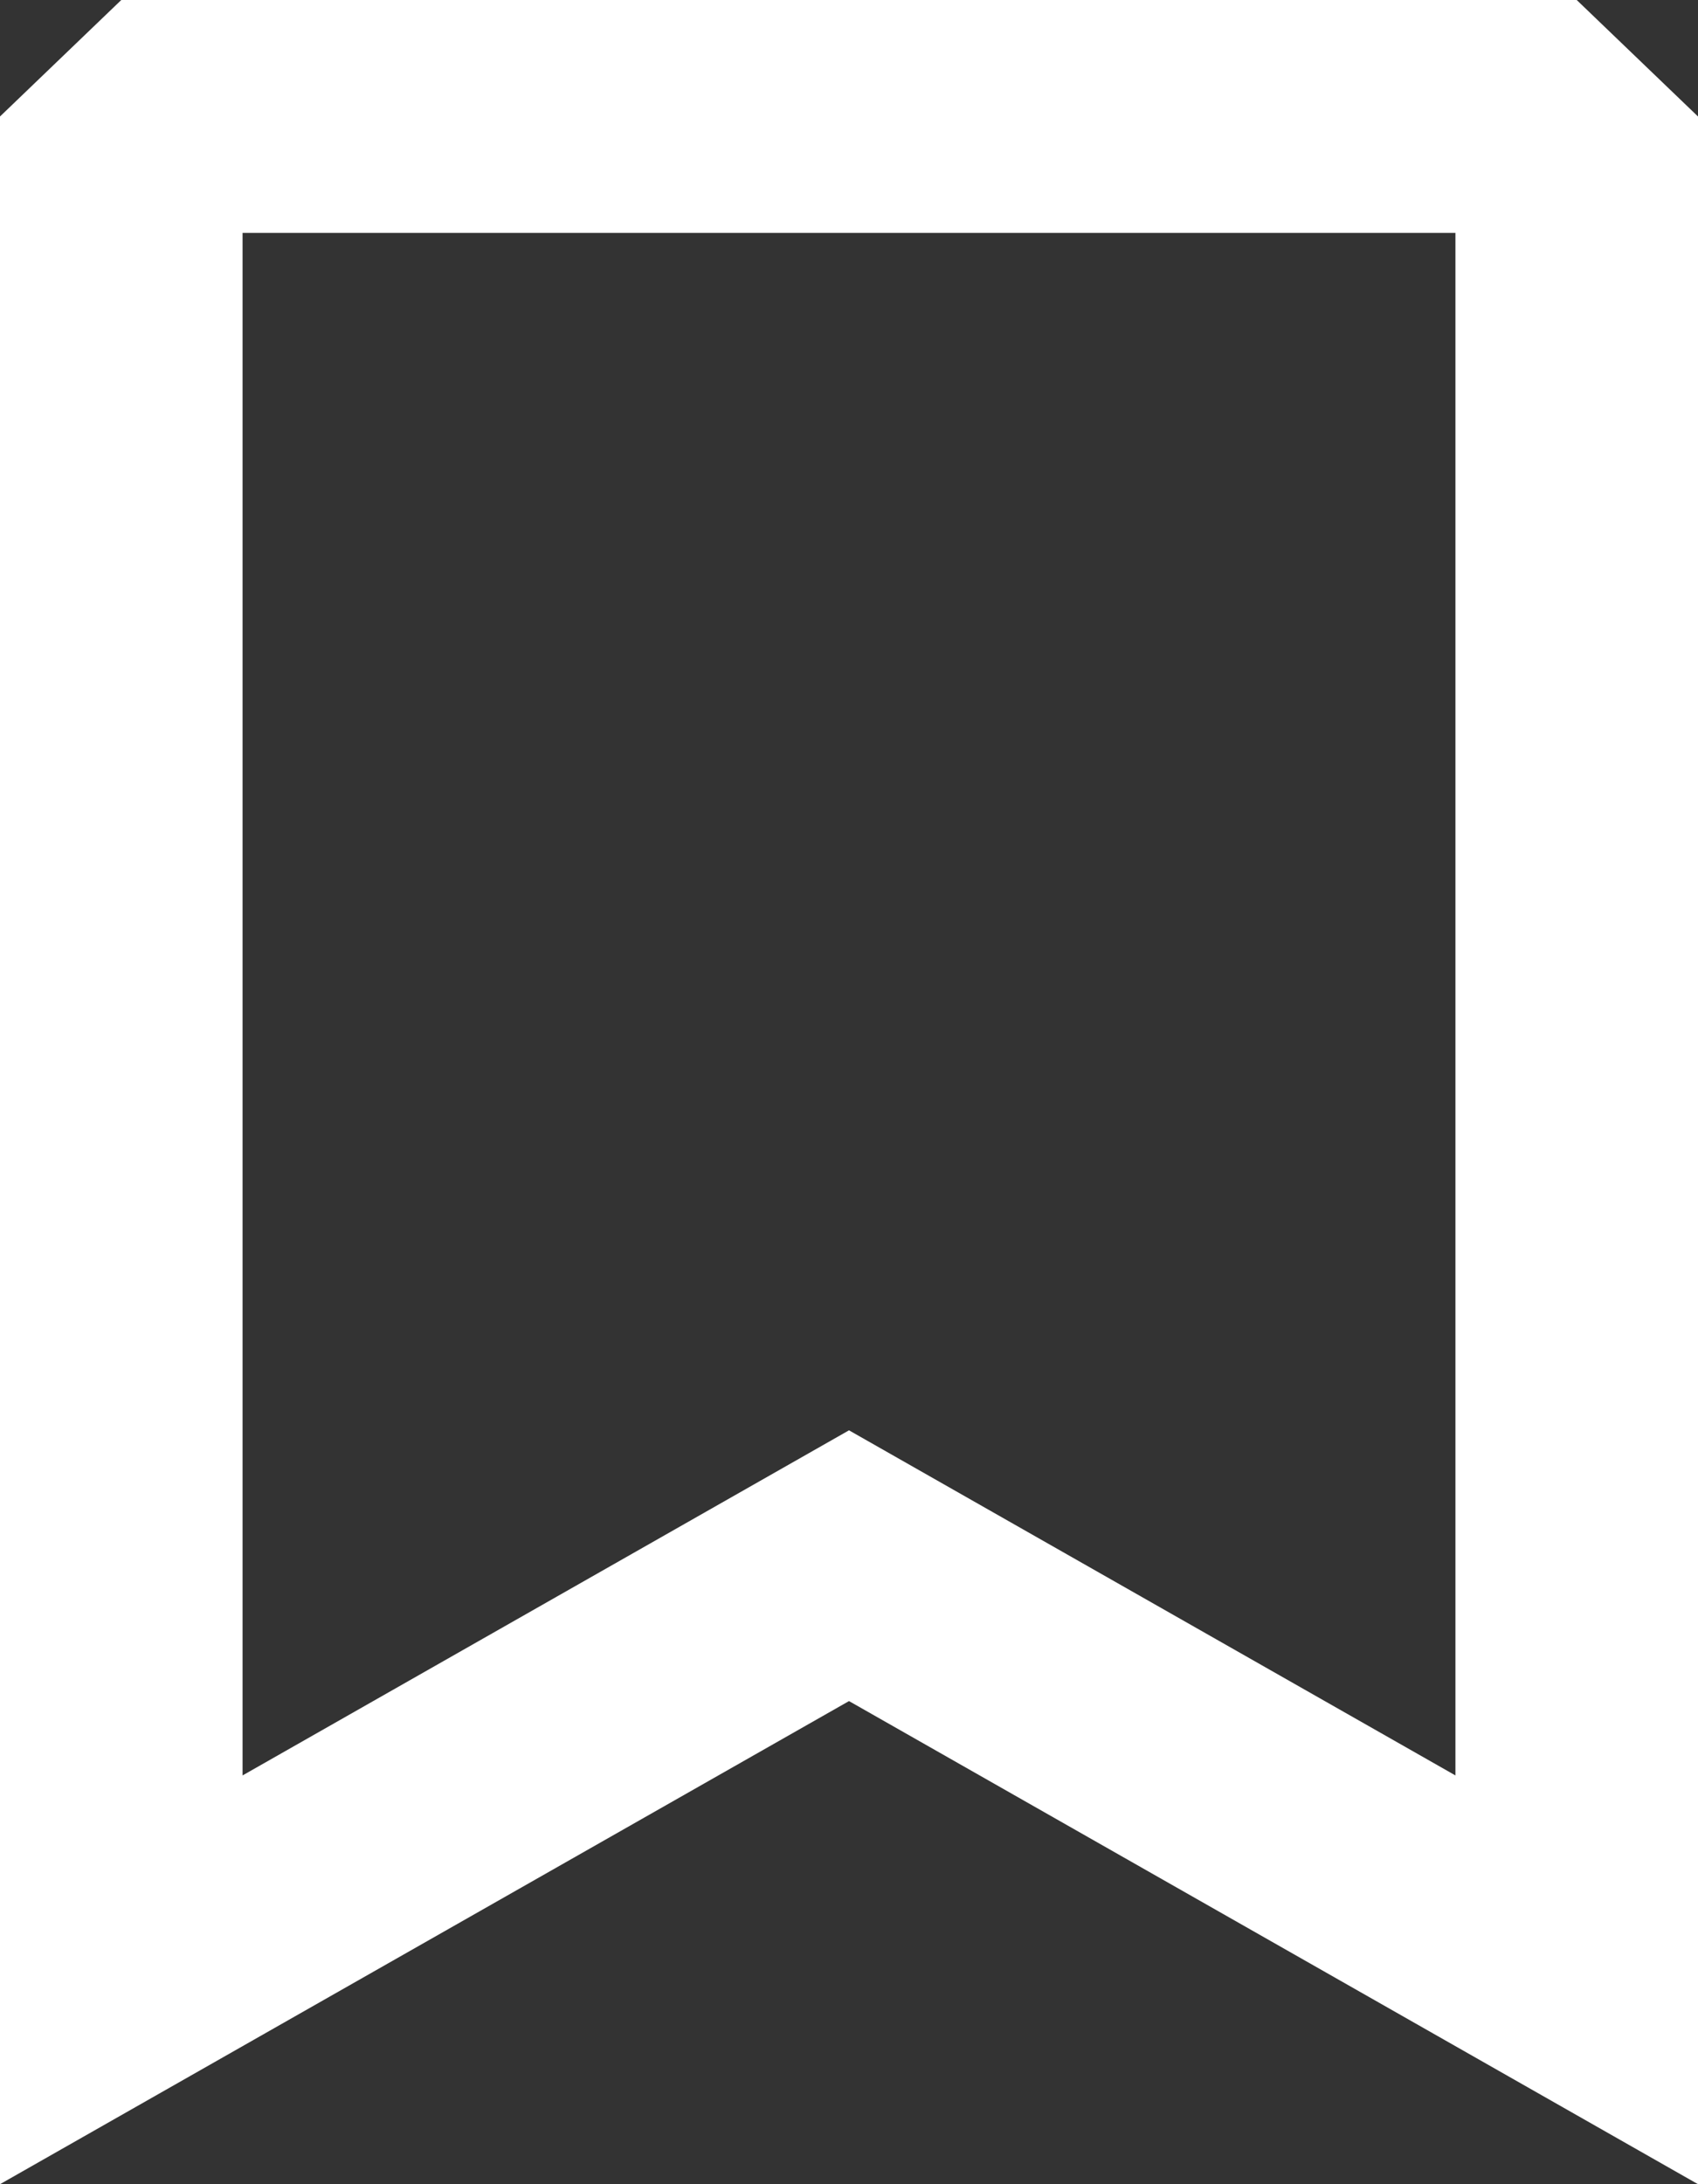 <svg width="21" height="27" viewBox="0 0 21 27" fill="none" xmlns="http://www.w3.org/2000/svg">
<rect x="0" y="0" width="21" height="27" fill="#333333" stroke="none"/>
<path fill-rule="evenodd" clip-rule="evenodd" d="M0 1.44L1.5 0H19.5L21 1.44V27L10.5 21.028L0 27V1.44ZM3 2.879V21.947L10.5 17.681L18 21.947V2.879H3Z" fill="white"/>
</svg>
